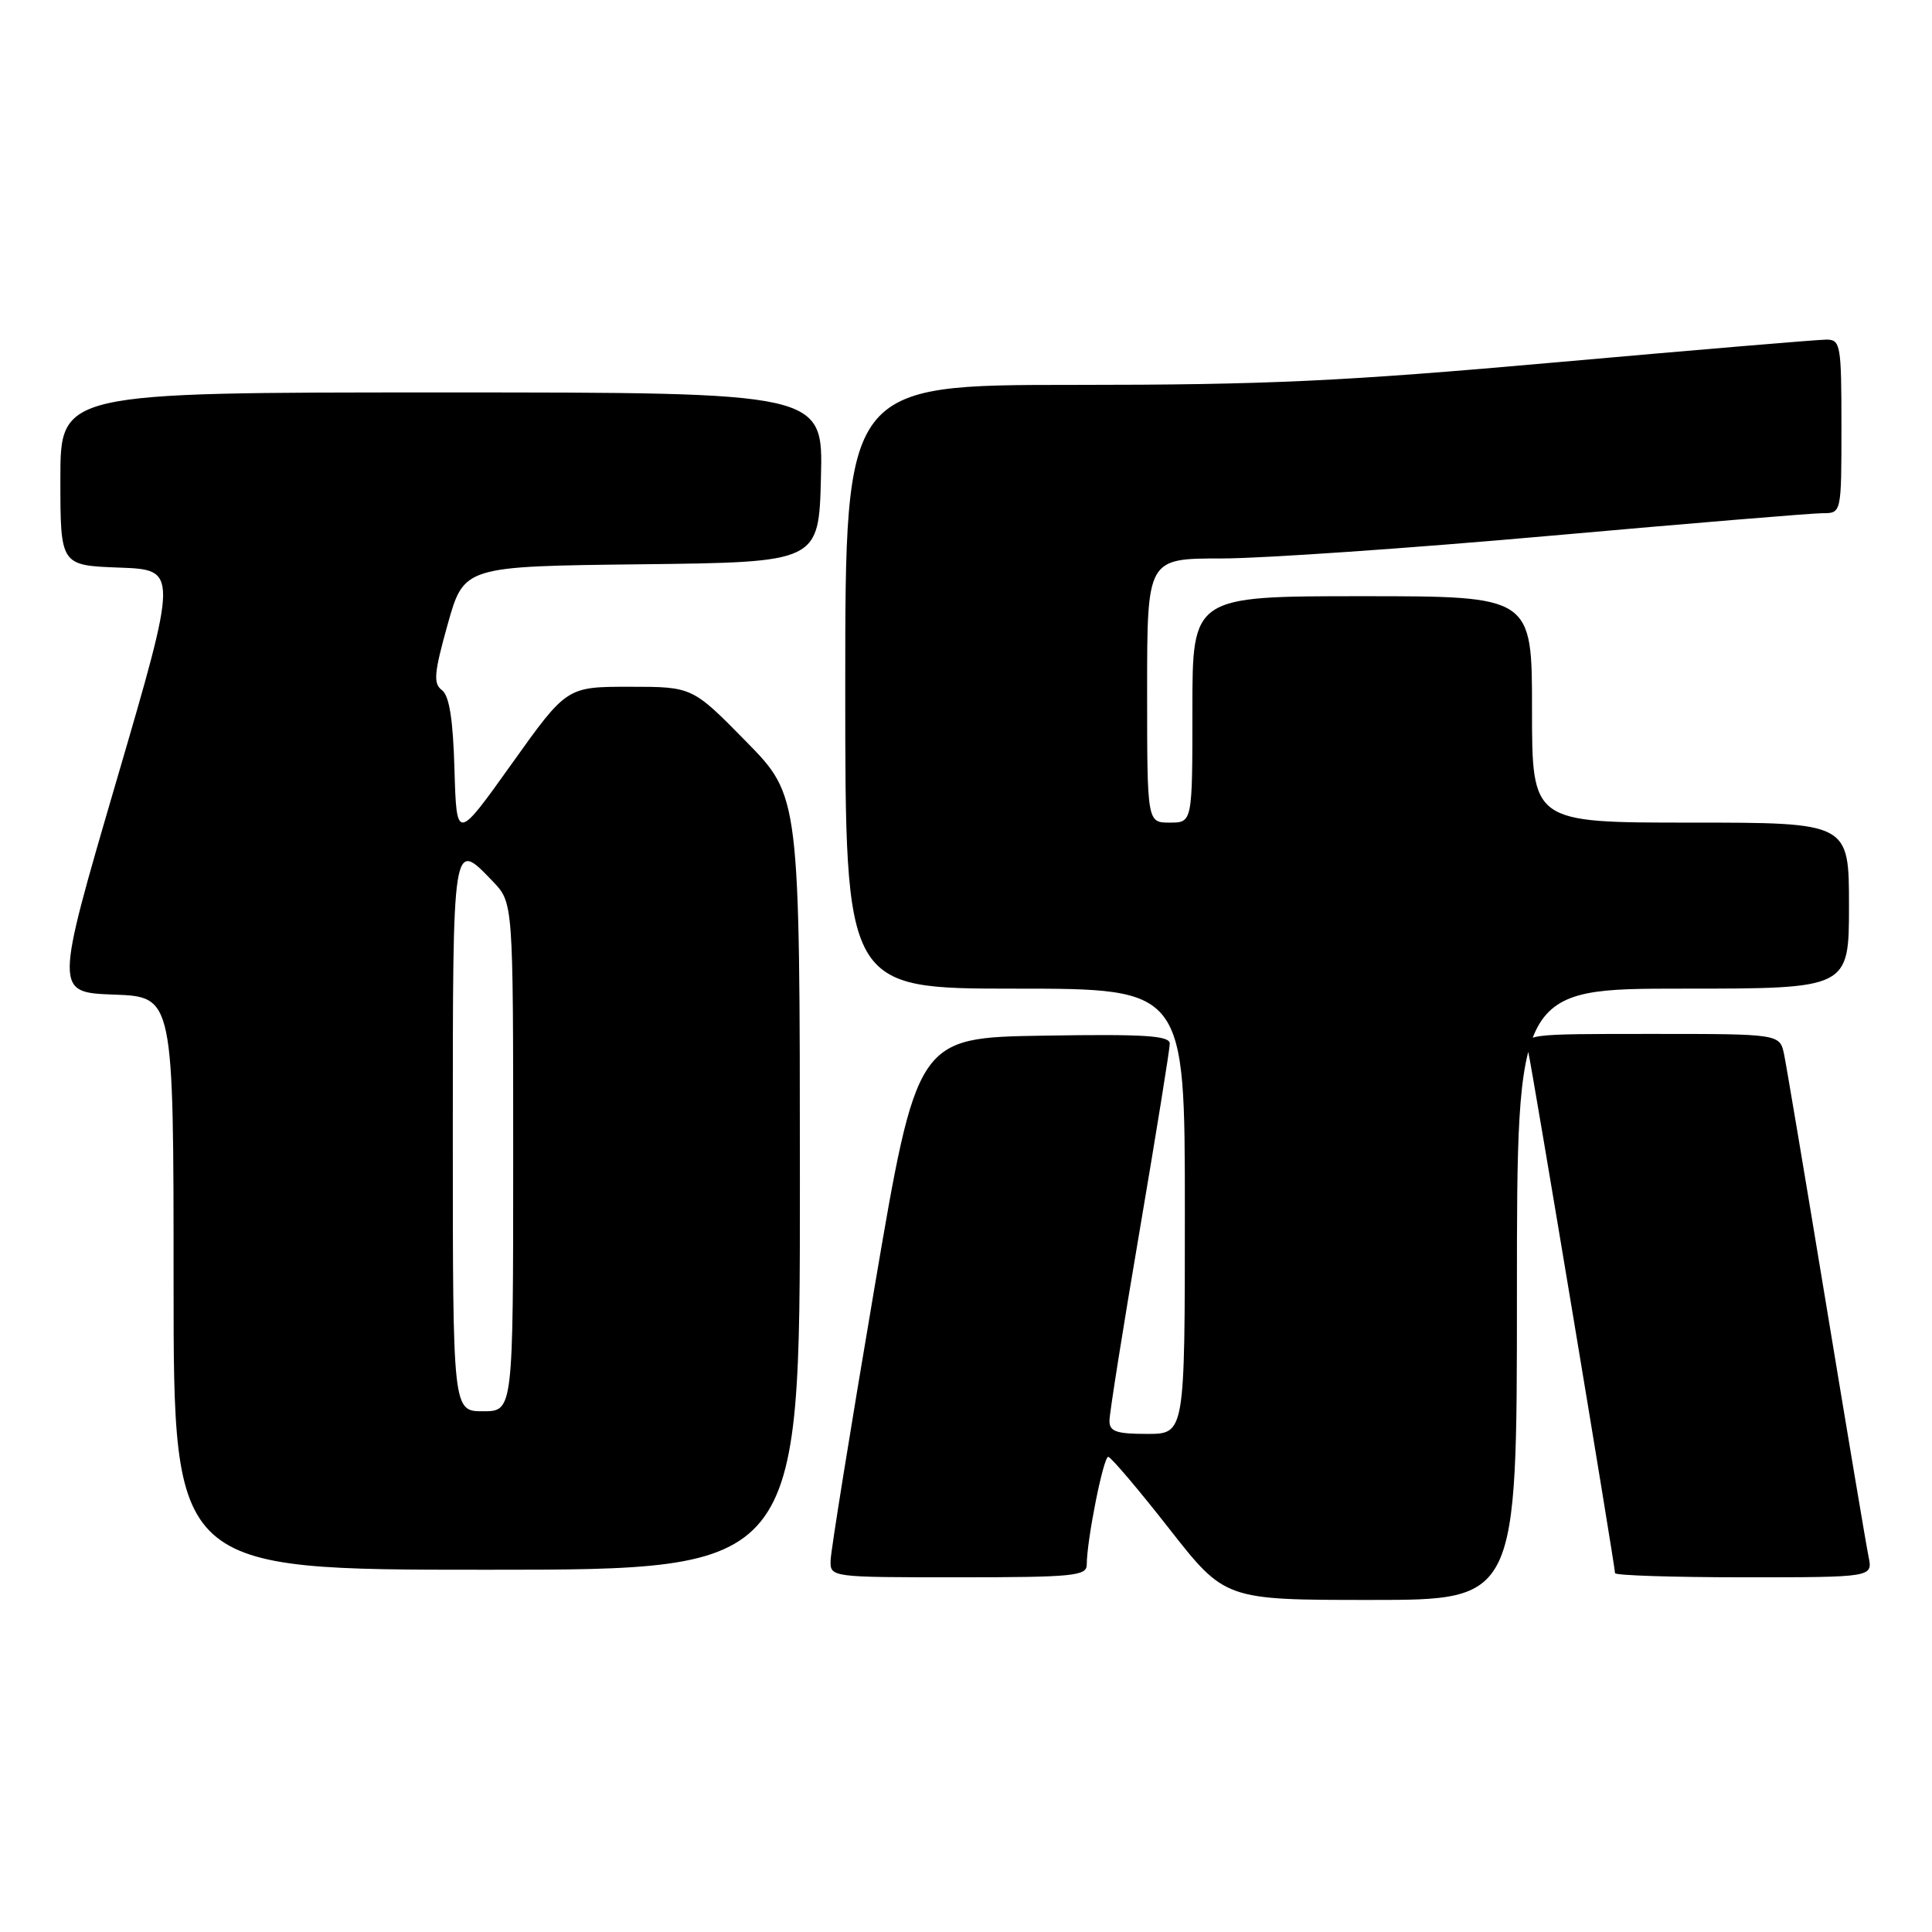 <?xml version="1.0" encoding="UTF-8" standalone="no"?>
<!DOCTYPE svg PUBLIC "-//W3C//DTD SVG 1.1//EN" "http://www.w3.org/Graphics/SVG/1.1/DTD/svg11.dtd" >
<svg xmlns="http://www.w3.org/2000/svg" xmlns:xlink="http://www.w3.org/1999/xlink" version="1.1" viewBox="0 0 256 256">
 <g >
 <path fill="currentColor"
d=" M 201.00 171.50 C 201.00 131.00 201.00 131.00 223.00 131.00 C 245.00 131.00 245.00 131.00 245.00 120.00 C 245.00 109.00 245.00 109.00 224.00 109.00 C 203.00 109.00 203.00 109.00 203.00 94.00 C 203.00 79.00 203.00 79.00 180.50 79.00 C 158.00 79.00 158.00 79.00 158.00 94.00 C 158.00 109.00 158.00 109.00 155.00 109.00 C 152.00 109.00 152.00 109.00 152.00 91.50 C 152.00 74.00 152.00 74.00 161.83 74.00 C 167.23 74.00 186.81 72.65 205.33 71.00 C 223.86 69.35 240.14 68.00 241.51 68.00 C 244.00 68.00 244.00 68.00 244.00 56.50 C 244.00 45.68 243.88 45.00 242.01 45.00 C 240.91 45.00 224.86 46.35 206.33 48.00 C 177.97 50.53 167.87 51.00 142.33 51.00 C 112.00 51.00 112.00 51.00 112.00 91.00 C 112.00 131.00 112.00 131.00 134.50 131.00 C 157.00 131.00 157.00 131.00 157.00 160.50 C 157.00 190.00 157.00 190.00 152.00 190.00 C 147.90 190.00 147.00 189.68 147.01 188.25 C 147.01 187.29 148.81 175.95 151.01 163.06 C 153.20 150.17 155.00 139.02 155.00 138.29 C 155.00 137.22 151.69 137.01 138.25 137.23 C 121.50 137.50 121.50 137.50 115.81 171.00 C 112.68 189.43 110.09 205.51 110.06 206.75 C 110.00 209.00 110.02 209.00 127.00 209.00 C 142.21 209.00 144.00 208.82 144.00 207.33 C 144.00 204.09 146.21 193.00 146.85 193.04 C 147.21 193.07 150.84 197.34 154.91 202.54 C 162.32 212.00 162.32 212.00 181.66 212.00 C 201.00 212.00 201.00 212.00 201.00 171.50 Z  M 247.59 206.25 C 247.28 204.74 244.77 189.78 242.00 173.00 C 239.23 156.22 236.72 141.26 236.41 139.75 C 235.84 137.00 235.84 137.00 218.90 137.00 C 201.96 137.00 201.96 137.00 202.48 139.25 C 203.04 141.68 214.00 207.53 214.00 208.45 C 214.00 208.75 221.69 209.00 231.08 209.00 C 248.16 209.00 248.16 209.00 247.59 206.25 Z  M 105.99 156.75 C 105.98 105.50 105.98 105.50 98.86 98.25 C 91.74 91.00 91.74 91.00 83.42 91.00 C 75.09 91.00 75.09 91.00 67.80 101.22 C 60.50 111.45 60.50 111.45 60.22 101.97 C 60.03 95.32 59.54 92.19 58.56 91.45 C 57.39 90.57 57.51 89.20 59.32 82.72 C 61.48 75.04 61.48 75.04 84.99 74.77 C 108.50 74.50 108.50 74.50 108.78 63.25 C 109.07 52.00 109.07 52.00 58.53 52.00 C 8.00 52.00 8.00 52.00 8.00 63.46 C 8.00 74.92 8.00 74.92 15.81 75.21 C 23.61 75.50 23.61 75.50 15.42 103.50 C 7.23 131.50 7.23 131.50 15.11 131.79 C 23.00 132.08 23.00 132.08 23.00 170.04 C 23.00 208.00 23.00 208.00 64.50 208.00 C 106.00 208.00 106.00 208.00 105.99 156.75 Z  M 60.00 150.50 C 60.00 110.88 59.95 111.21 65.31 116.80 C 68.00 119.61 68.00 119.61 68.00 153.30 C 68.00 187.00 68.00 187.00 64.00 187.00 C 60.00 187.00 60.00 187.00 60.00 150.50 Z "/>
</g>
</svg>